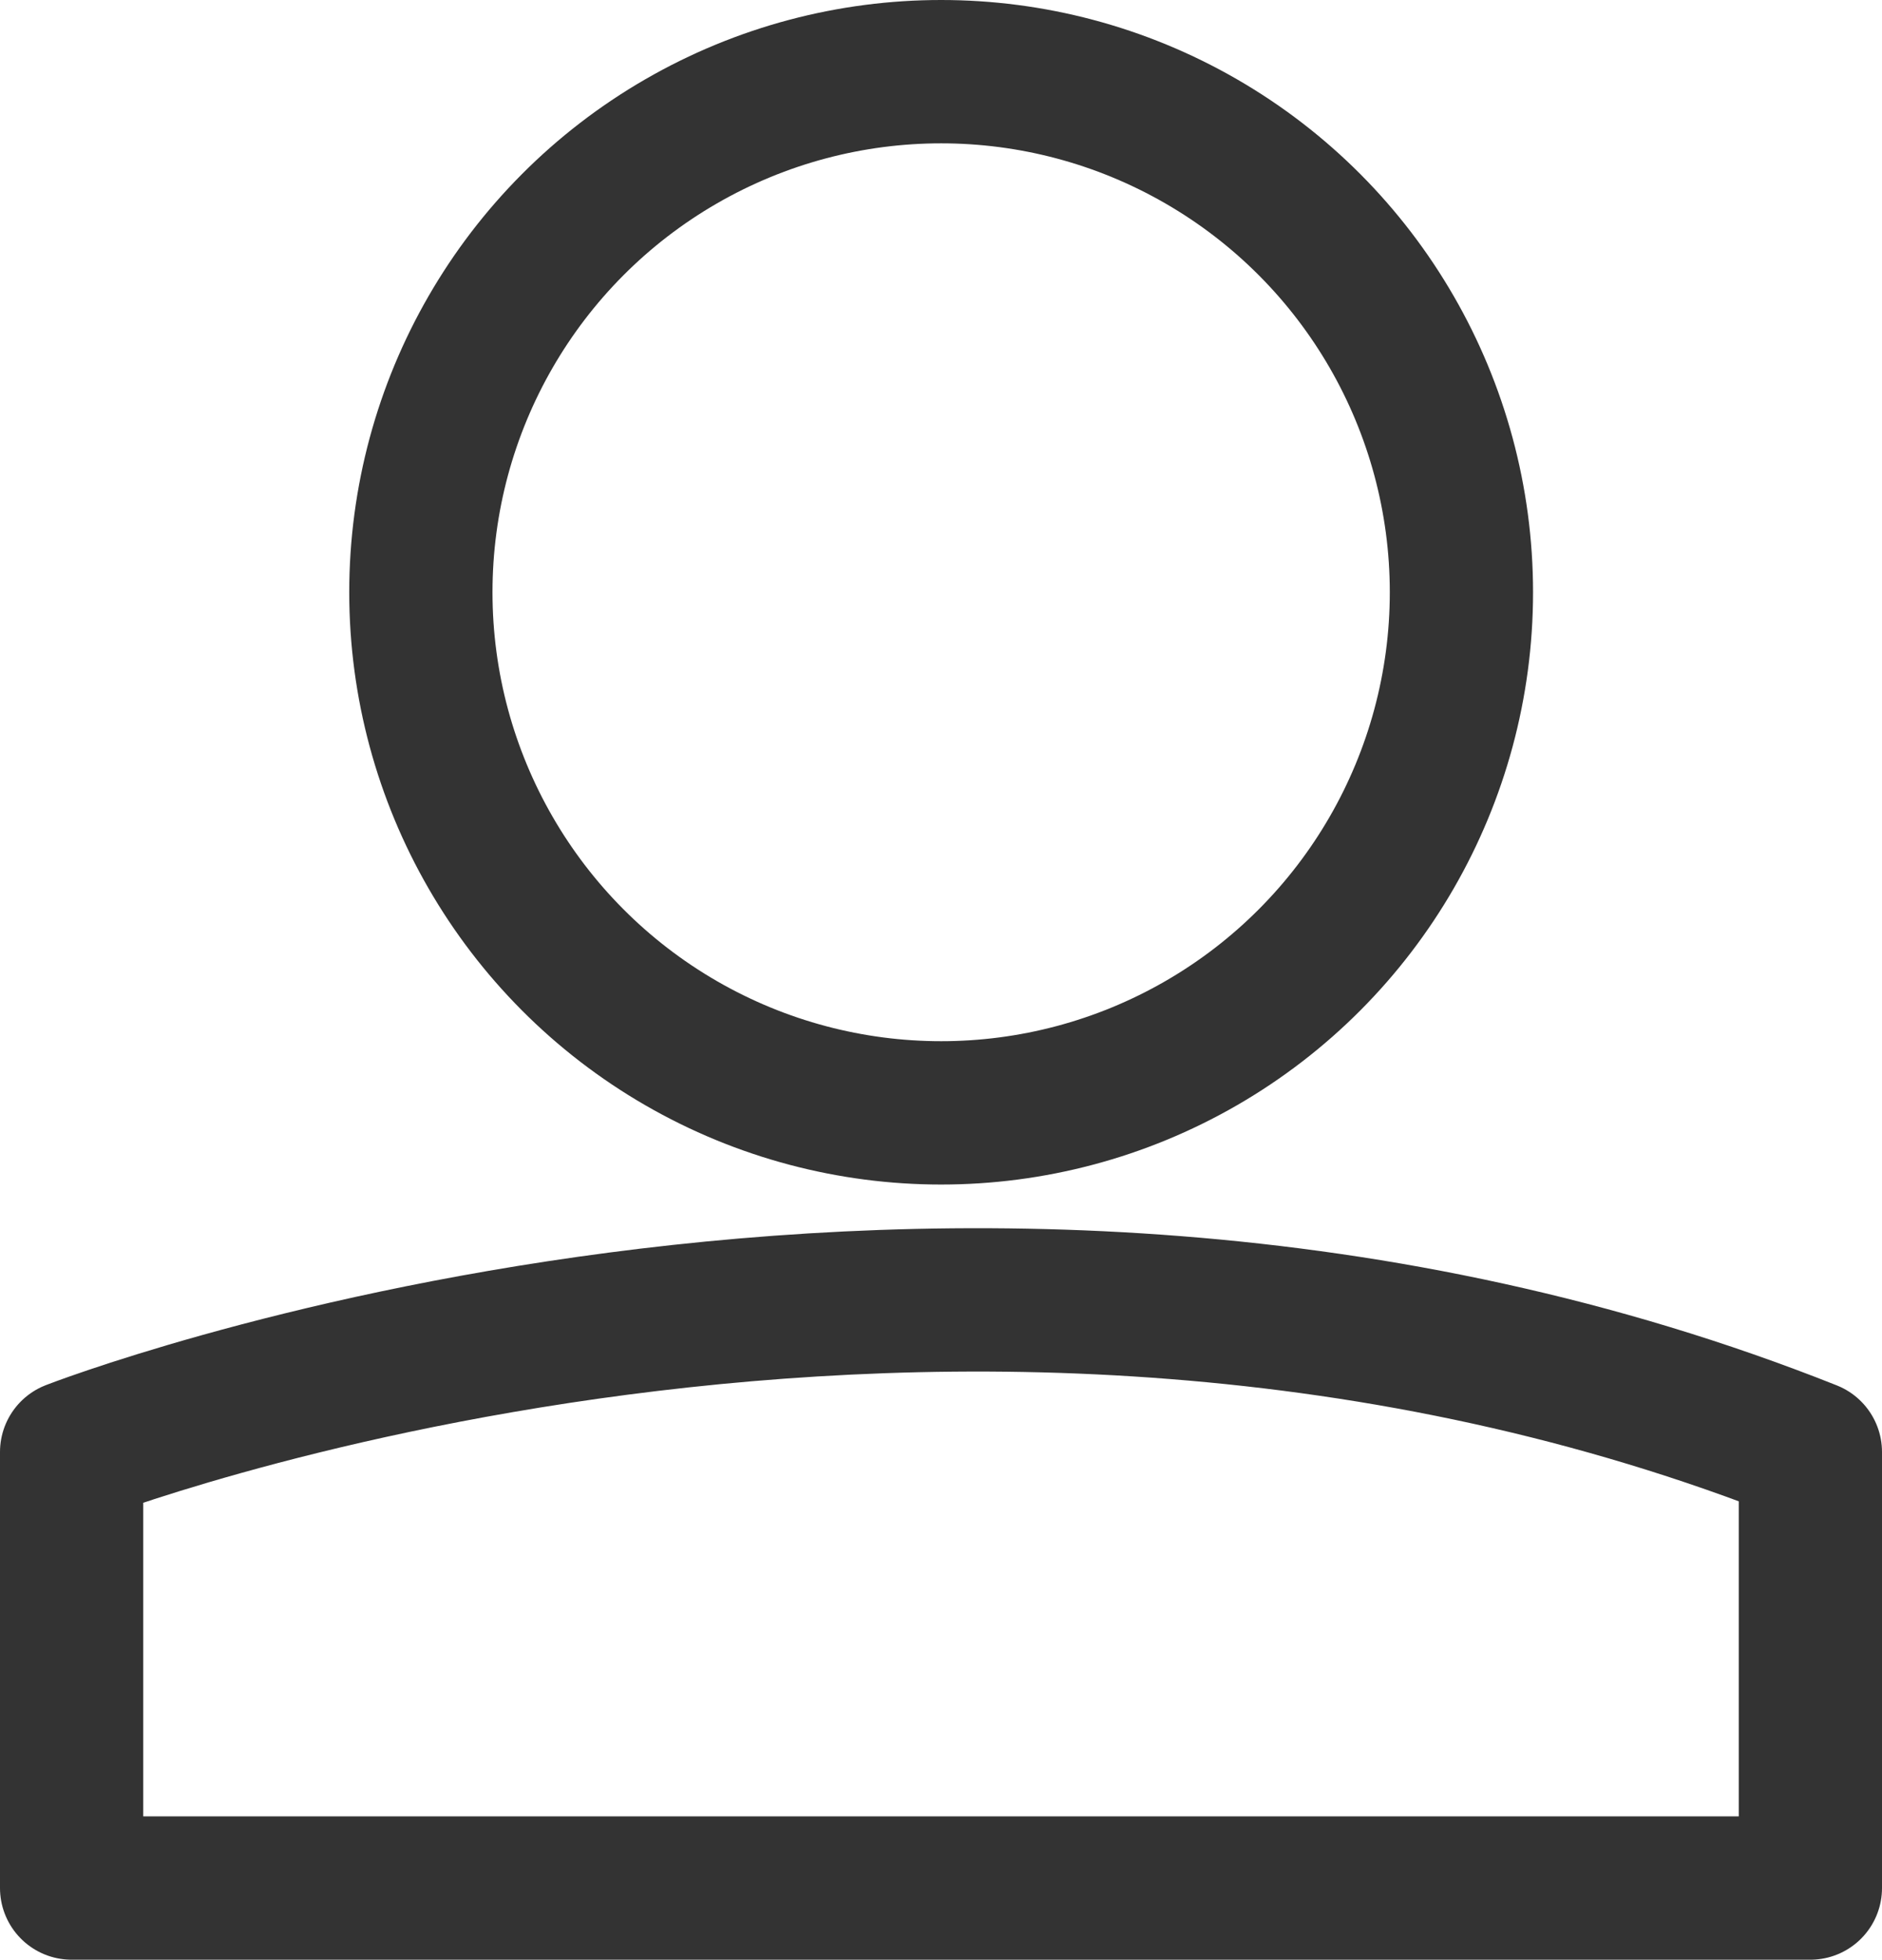 <svg xmlns="http://www.w3.org/2000/svg" width="65.69" height="68.36" viewBox="0 0 65.69 68.36"><title>menu-condutores</title><g id="dbf13953-470f-44ea-9bd3-32906f6195eb" data-name="Layer 2"><g id="f569e808-5f15-47f8-84b0-8eec4fac53a6" data-name="Layer 1"><circle cx="32.85" cy="20.66" r="18.16" fill="none" stroke="#333" stroke-linecap="round" stroke-linejoin="round" stroke-width="5"/><path d="M62.48,65.86H2.5V50.65s30.65-11.94,60.69,0V65.86Z" fill="none" stroke="#333" stroke-linecap="round" stroke-linejoin="round" stroke-width="5"/></g></g></svg>